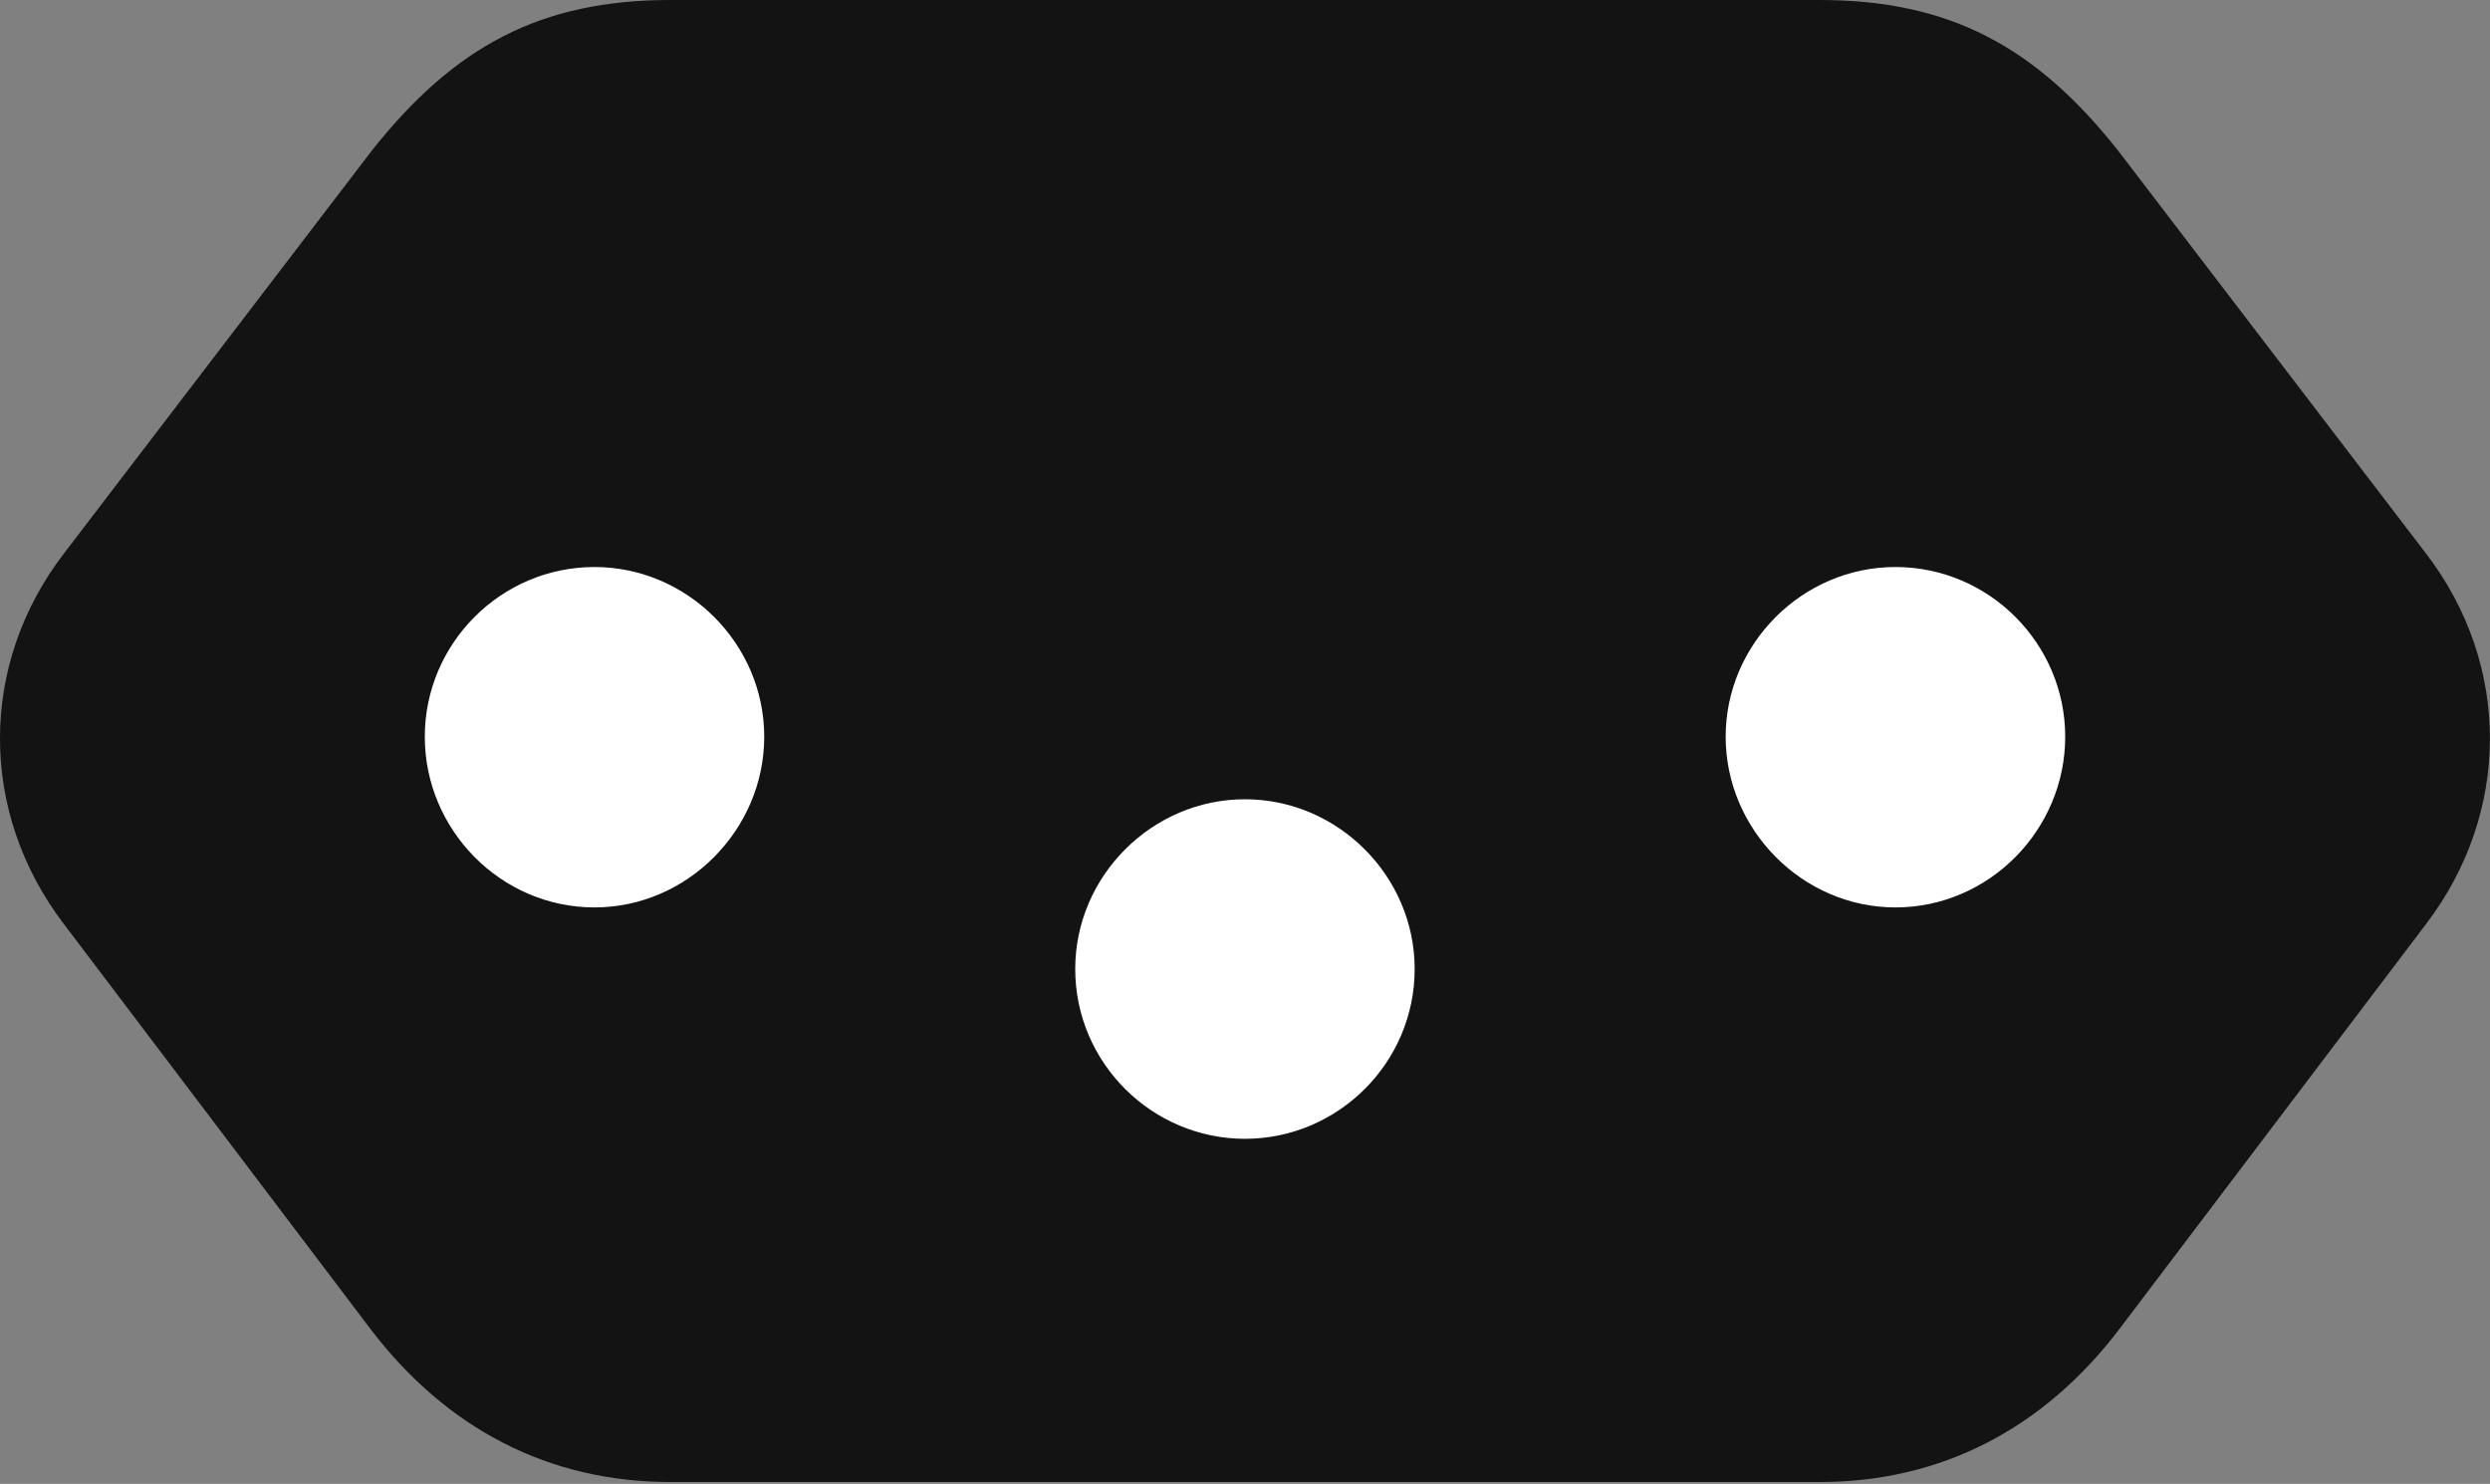 <?xml version="1.0" encoding="UTF-8"?>
<!--Generator: Apple Native CoreSVG 175.5-->
<!DOCTYPE svg
PUBLIC "-//W3C//DTD SVG 1.1//EN"
       "http://www.w3.org/Graphics/SVG/1.1/DTD/svg11.dtd">
<svg version="1.1" xmlns="http://www.w3.org/2000/svg" xmlns:xlink="http://www.w3.org/1999/xlink" width="25.645" height="15.283">
 <rect width="100%" height="100%" fill="#808080" stroke="none"/>
 <g>
  <rect height="15.283" opacity="0" width="25.645" x="0" y="0"/>
  <path d="M6.904 0C5.566 0 4.678 0.479 3.828 1.553L0.664 5.693C-0.225 6.846-0.215 8.369 0.654 9.512L3.818 13.691C4.6 14.717 5.654 15.264 6.904 15.264L18.74 15.264C19.99 15.264 21.045 14.717 21.826 13.691L24.99 9.512C25.859 8.369 25.869 6.846 24.98 5.693L21.816 1.553C20.967 0.479 20.078 0 18.74 0Z" fill="#000000" fill-opacity="0.85"/>
  <path d="M6.123 5.84C7.08 5.84 7.871 6.631 7.871 7.588C7.871 8.545 7.08 9.346 6.123 9.346C5.156 9.346 4.375 8.545 4.375 7.588C4.375 6.631 5.156 5.84 6.123 5.84ZM12.822 8.232C13.779 8.232 14.57 9.023 14.57 9.98C14.57 10.947 13.779 11.729 12.822 11.729C11.865 11.729 11.074 10.947 11.074 9.98C11.074 9.023 11.865 8.232 12.822 8.232ZM19.521 5.84C20.488 5.84 21.27 6.631 21.27 7.588C21.27 8.545 20.488 9.346 19.521 9.346C18.564 9.346 17.773 8.545 17.773 7.588C17.773 6.631 18.564 5.84 19.521 5.84Z" fill="#ffffff"/>
 </g>
</svg>
